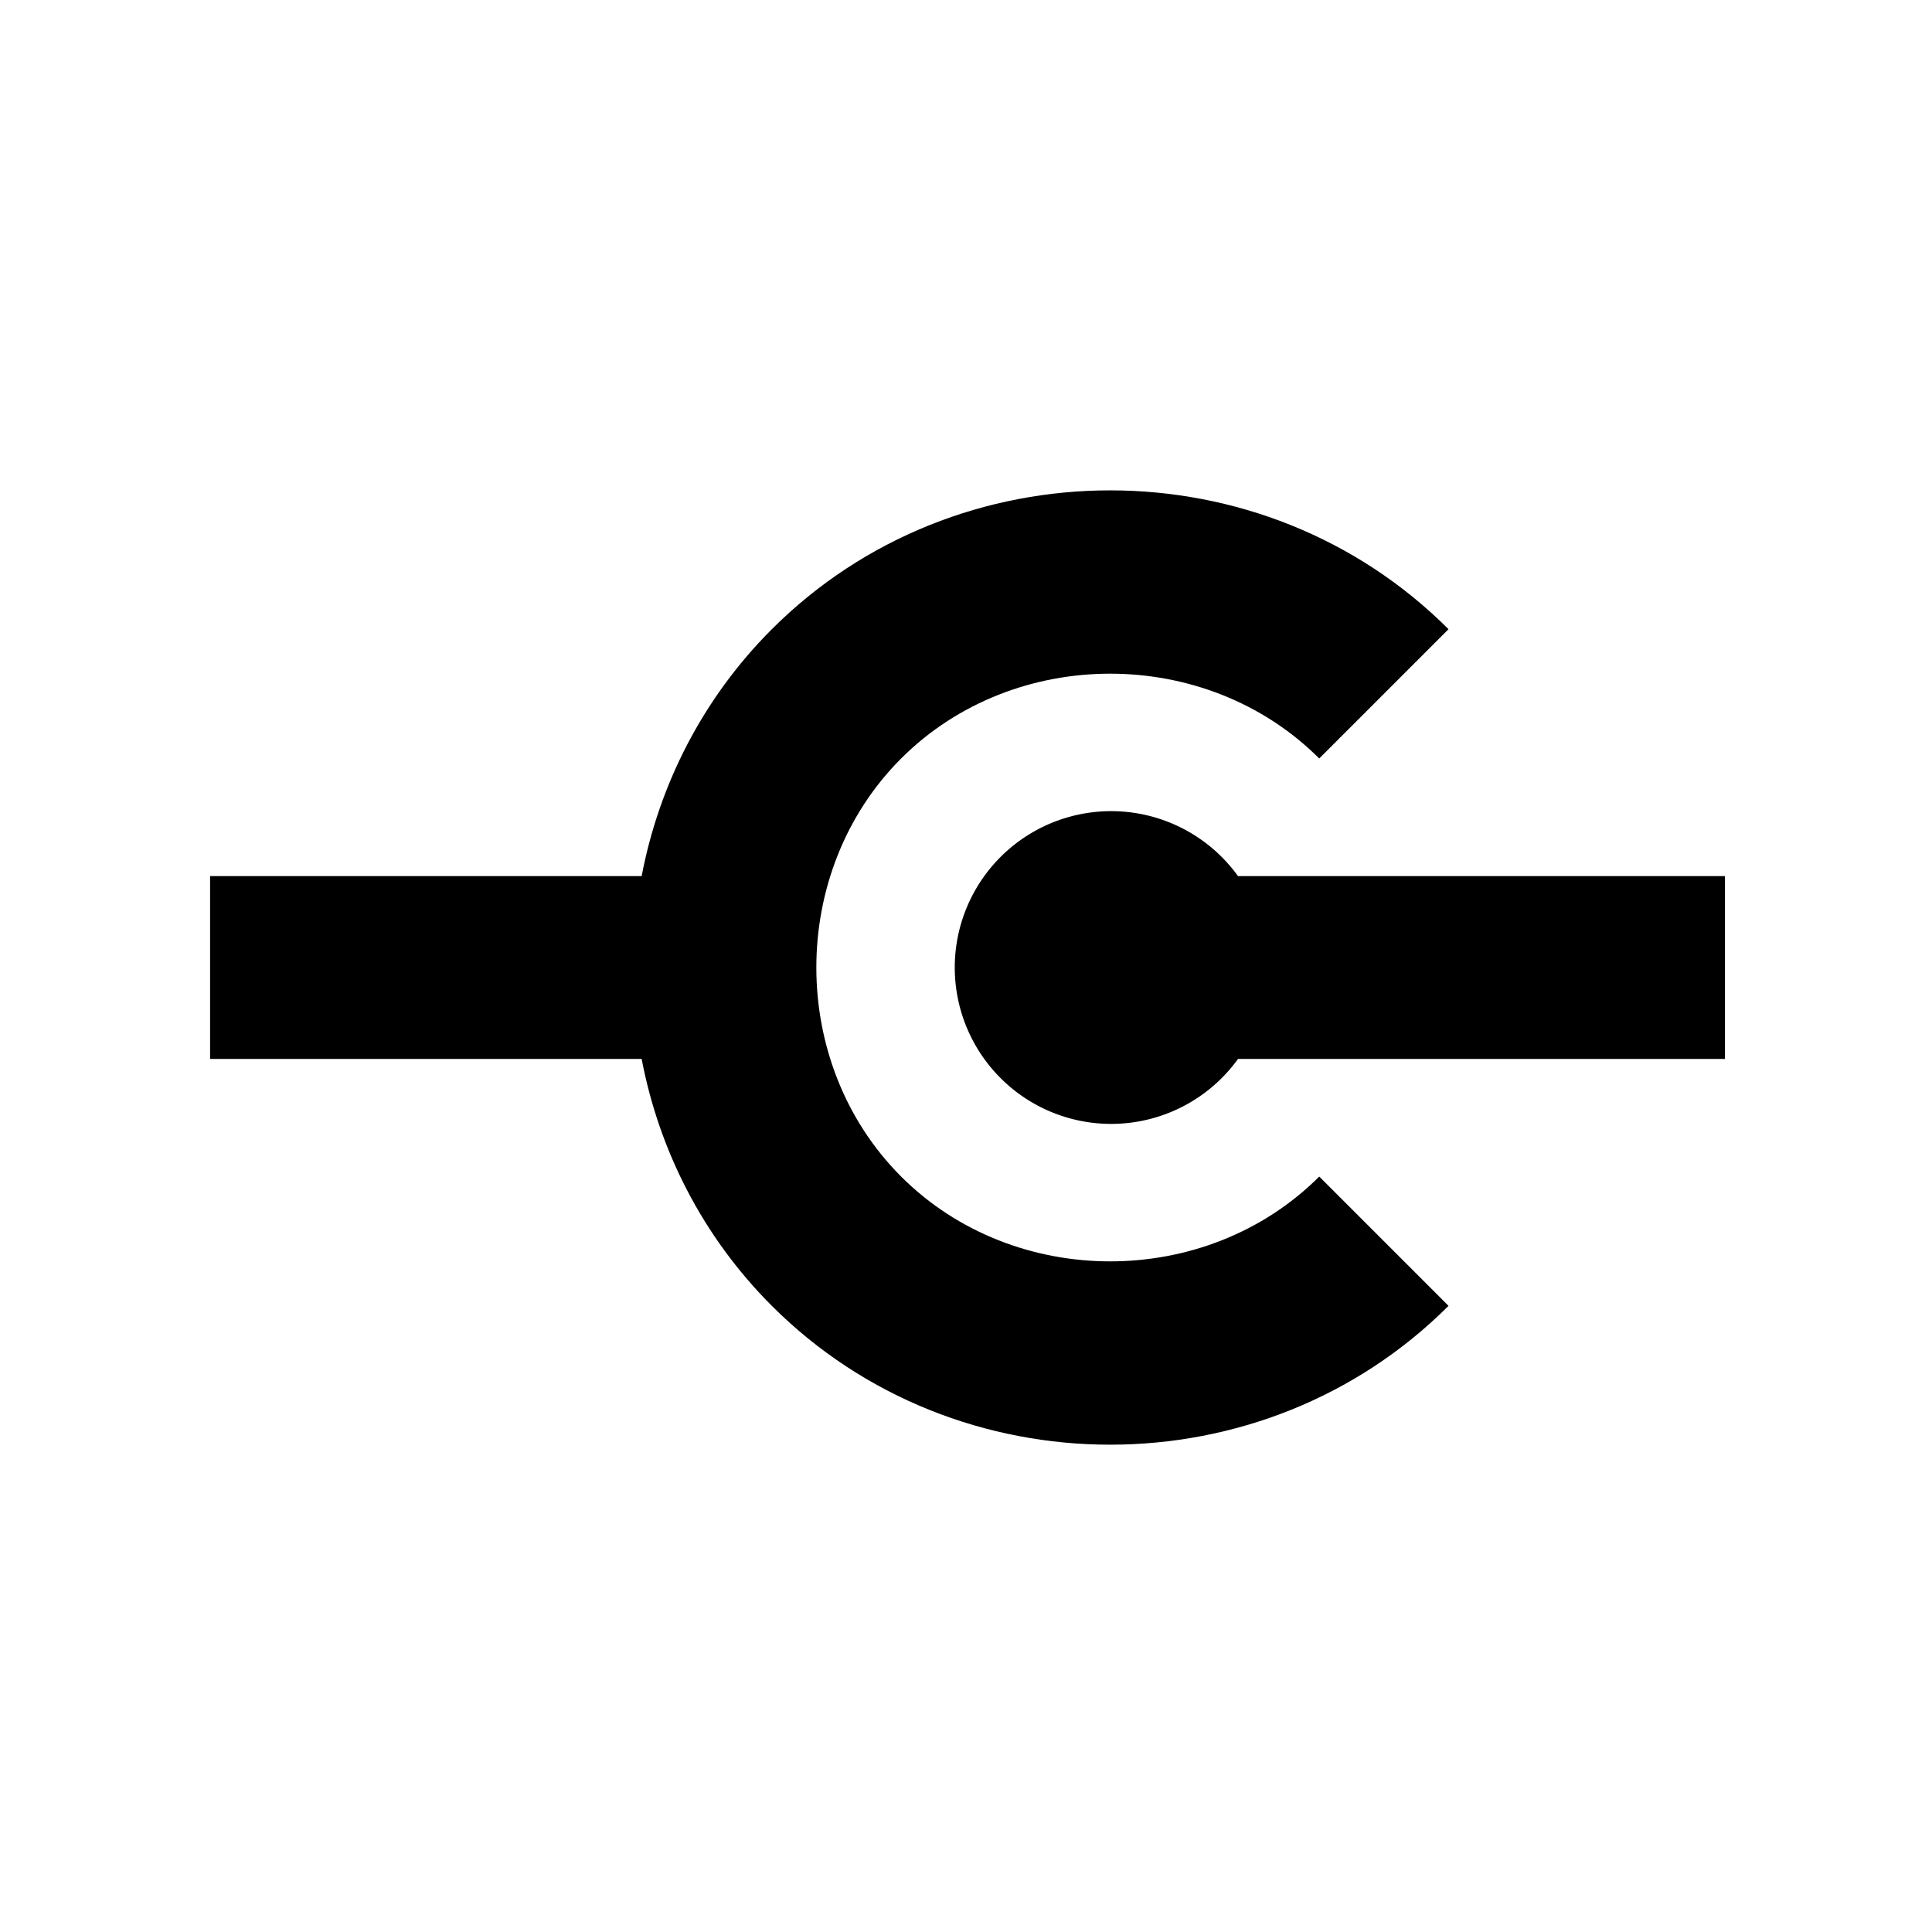 <?xml version="1.0" encoding="UTF-8" standalone="no"?>
<svg
   xmlns:dc="http://purl.org/dc/elements/1.1/"
   xmlns:cc="http://creativecommons.org/ns#"
   xmlns:rdf="http://www.w3.org/1999/02/22-rdf-syntax-ns#"
   xmlns:svg="http://www.w3.org/2000/svg"
   xmlns="http://www.w3.org/2000/svg"
   xmlns:sodipodi="http://sodipodi.sourceforge.net/DTD/sodipodi-0.dtd"
   xmlns:inkscape="http://www.inkscape.org/namespaces/inkscape"
   width="1000"
   height="1000"
   viewBox="0 0 264.583 264.583"
   version="1.1"
   id="svg1986"
   inkscape:version="1.0.1 (3bc2e813f5, 2020-09-07)"
   sodipodi:docname="e018-connect-c.svg">
  <defs
     id="defs1980">
    <inkscape:path-effect
       effect="simplify"
       id="path-effect855"
       is_visible="true"
       lpeversion="1"
       steps="1"
       threshold="0"
       smooth_angles="360"
       helper_size="0"
       simplify_individual_paths="false"
       simplify_just_coalesce="false" />
    <inkscape:path-effect
       effect="simplify"
       id="path-effect851"
       is_visible="true"
       lpeversion="1"
       steps="1"
       threshold="0"
       smooth_angles="360"
       helper_size="0"
       simplify_individual_paths="false"
       simplify_just_coalesce="false" />
  </defs>
  <sodipodi:namedview
     id="base"
     pagecolor="#ffffff"
     bordercolor="#666666"
     borderopacity="1.0"
     inkscape:pageopacity="0.0"
     inkscape:pageshadow="2"
     inkscape:zoom="0.9899495"
     inkscape:cx="337.10252"
     inkscape:cy="493.53372"
     inkscape:document-units="mm"
     inkscape:current-layer="g895"
     inkscape:document-rotation="0"
     showgrid="false"
     units="px"
     inkscape:pagecheckerboard="false"
     inkscape:window-width="1920"
     inkscape:window-height="1017"
     inkscape:window-x="-8"
     inkscape:window-y="-8"
     inkscape:window-maximized="1" />
  <g
     inkscape:label="图层 1"
     inkscape:groupmode="layer"
     id="layer1">
    <g
       id="g895"
       transform="translate(10.016)">
      <path
         id="path1483"
         style="color:#000000;font-style:normal;font-variant:normal;font-weight:normal;font-stretch:normal;font-size:medium;line-height:normal;font-family:sans-serif;font-variant-ligatures:normal;font-variant-position:normal;font-variant-caps:normal;font-variant-numeric:normal;font-variant-alternates:normal;font-variant-east-asian:normal;font-feature-settings:normal;font-variation-settings:normal;text-indent:0;text-align:start;text-decoration:none;text-decoration-line:none;text-decoration-style:solid;text-decoration-color:#000000;letter-spacing:normal;word-spacing:normal;text-transform:none;writing-mode:lr-tb;direction:ltr;text-orientation:mixed;dominant-baseline:auto;baseline-shift:baseline;text-anchor:start;white-space:normal;shape-padding:0;shape-margin:0;inline-size:0;clip-rule:nonzero;display:inline;overflow:visible;visibility:visible;opacity:1;isolation:auto;mix-blend-mode:normal;color-interpolation:sRGB;color-interpolation-filters:linearRGB;solid-color:#000000;solid-opacity:1;vector-effect:none;fill:#000000;fill-opacity:1;fill-rule:evenodd;stroke:none;stroke-width:94.488;stroke-linecap:butt;stroke-linejoin:miter;stroke-miterlimit:4;stroke-dasharray:none;stroke-dashoffset:0;stroke-opacity:1;color-rendering:auto;image-rendering:auto;shape-rendering:auto;text-rendering:auto;enable-background:accumulate;stop-color:#000000;stop-opacity:1"
         d="M 573.729 253.412 C 510.222 253.412 446.71 277.329 398.881 325.158 C 362.973 361.066 340.546 405.809 331.596 452.756 L 108.566 452.756 L 108.566 547.244 L 331.596 547.244 C 340.545 594.192 362.973 638.938 398.881 674.846 C 494.539 770.504 652.91 770.504 748.568 674.846 L 681.756 608.031 C 623.325 666.463 524.127 666.463 465.695 608.031 C 407.264 549.6 407.264 450.402 465.695 391.971 C 524.127 333.539 623.325 333.539 681.756 391.971 L 748.568 325.158 C 700.739 277.329 637.235 253.412 573.729 253.412 z "
         transform="matrix(0.265,0,0,0.265,-10.016,0)" />
      <path
         id="path859"
         style="fill:#000000;fill-rule:evenodd;stroke-width:76.354;stroke-miterlimit:4;stroke-dasharray:none"
         d="M 574.221 419.188 A 80.812 80.812 0 0 0 493.408 500 A 80.812 80.812 0 0 0 574.221 580.812 A 80.812 80.812 0 0 0 639.783 547.244 L 891.434 547.244 L 891.434 452.756 L 639.783 452.756 A 80.812 80.812 0 0 0 574.221 419.188 z "
         transform="matrix(0.265,0,0,0.265,-10.016,0)" />
    </g>
  </g>
</svg>
